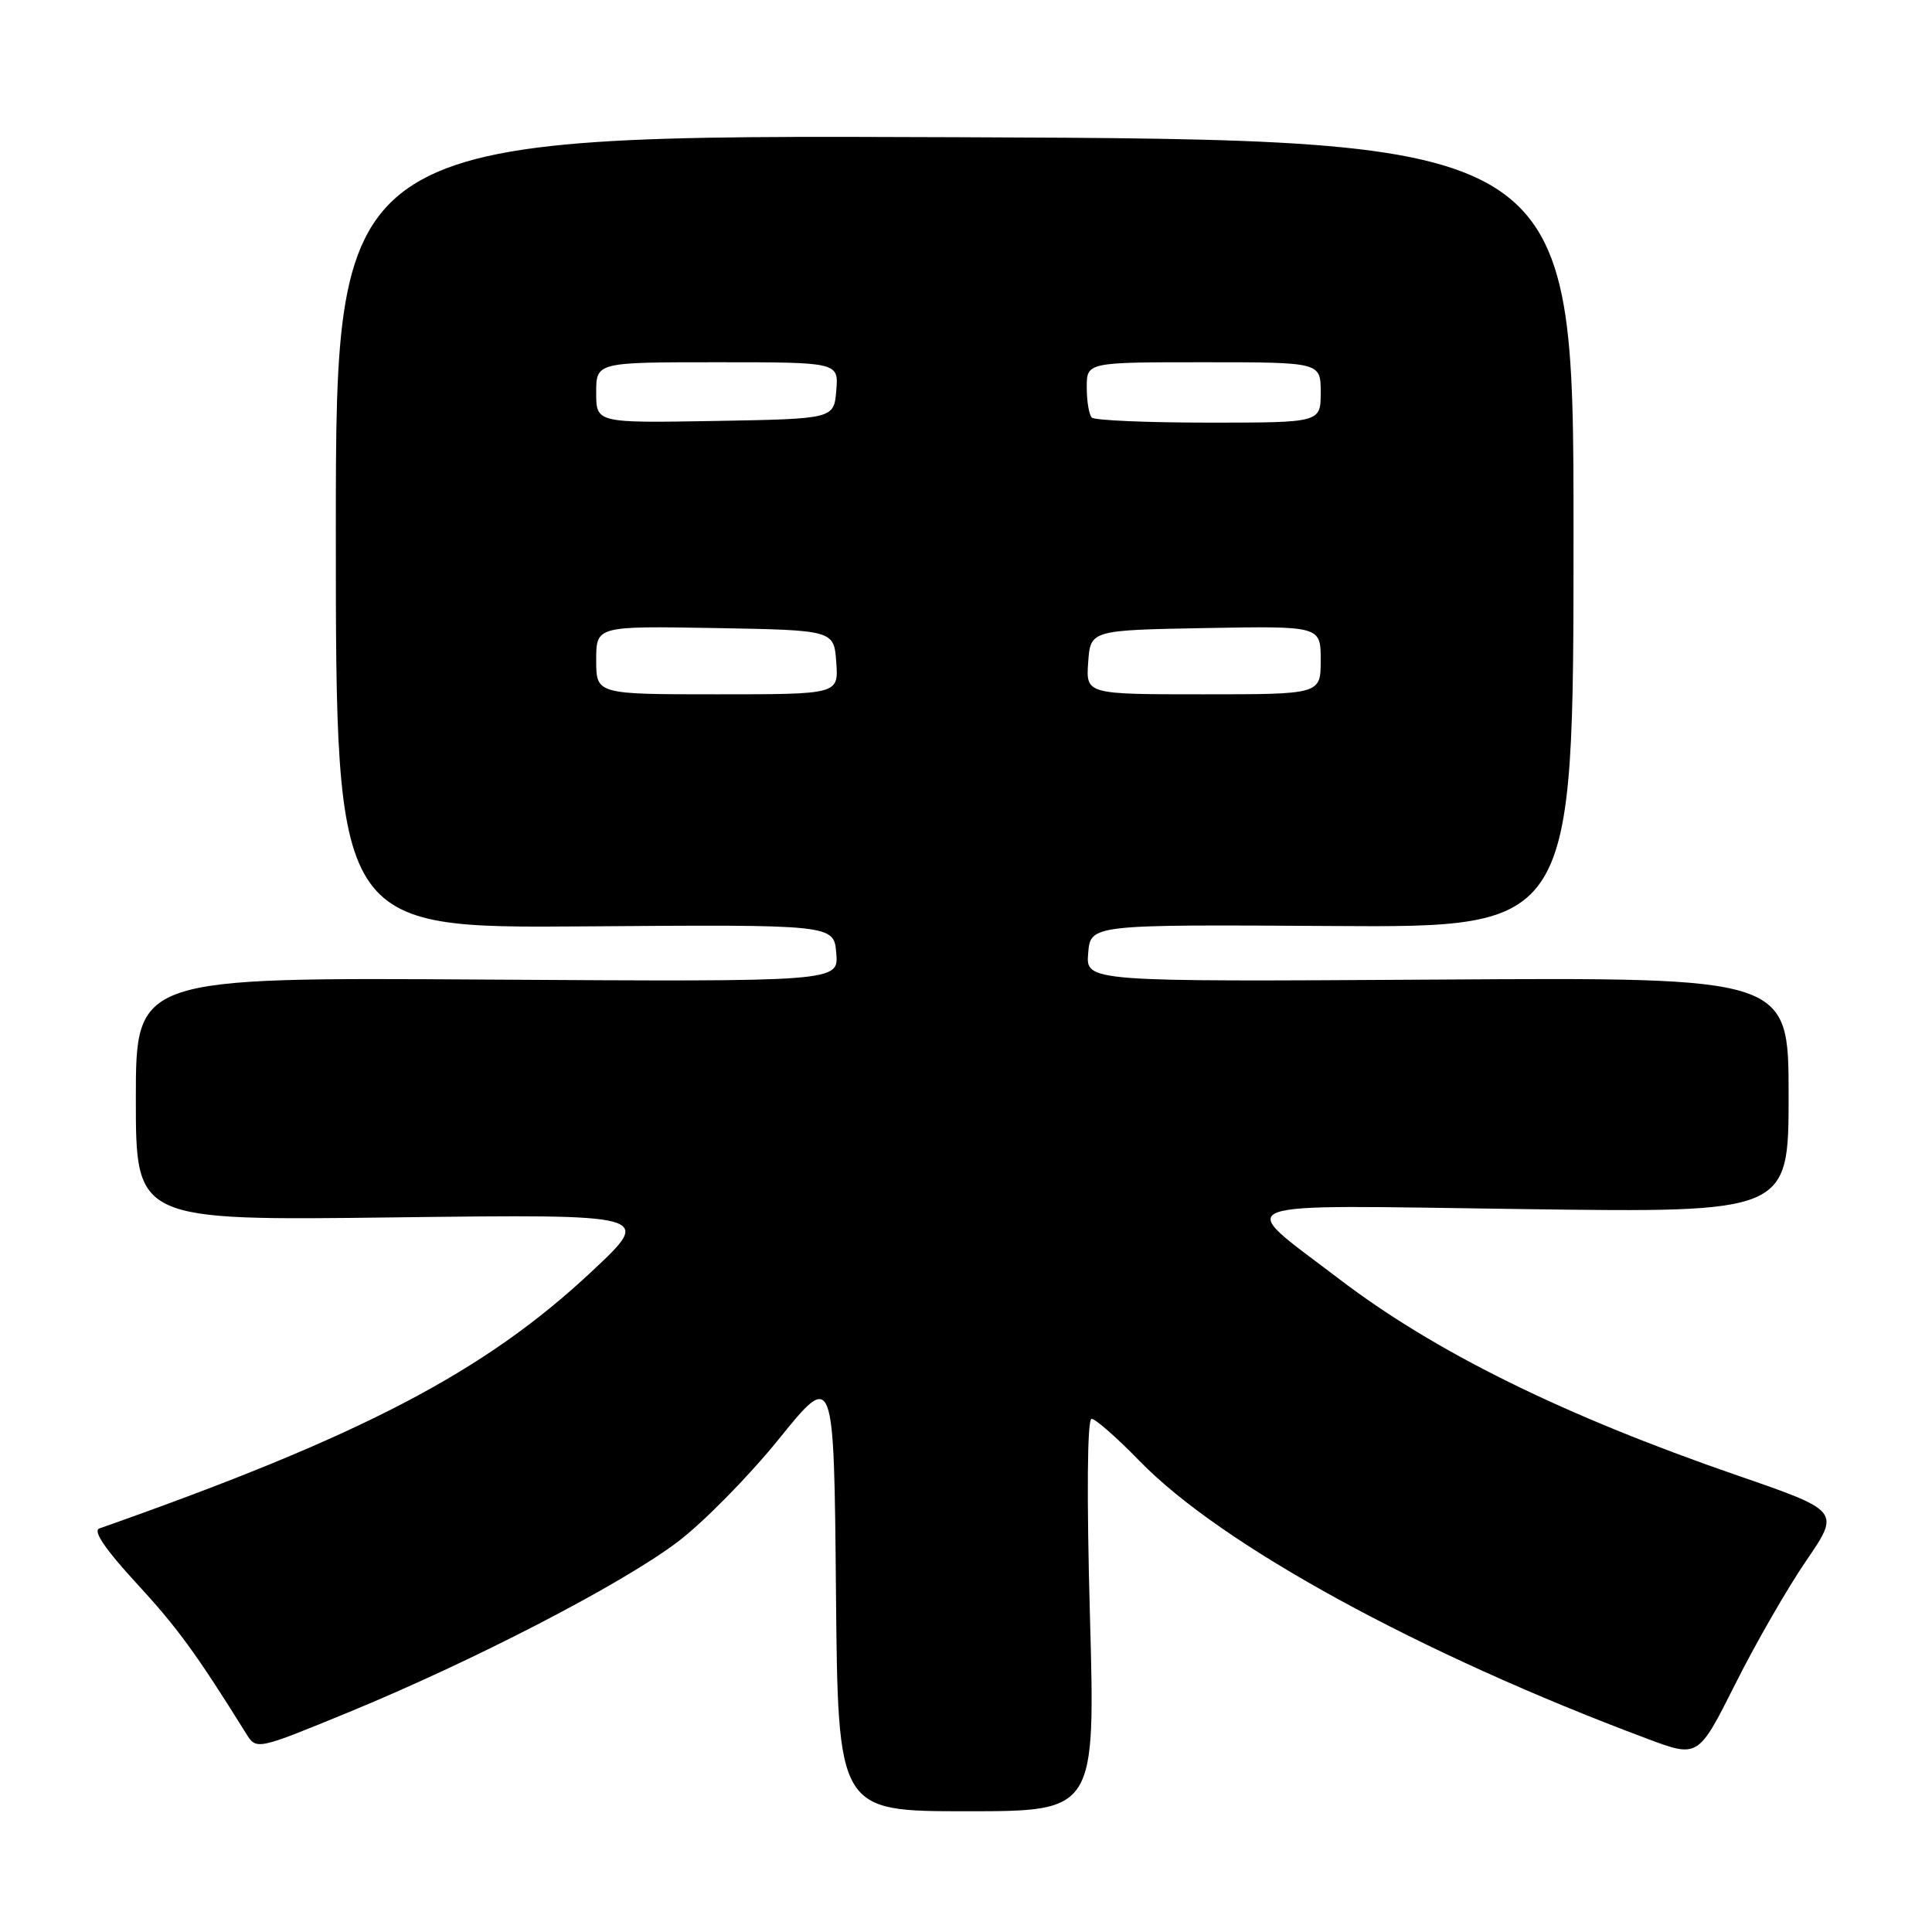 <?xml version="1.0" encoding="UTF-8" standalone="no"?>
<!DOCTYPE svg PUBLIC "-//W3C//DTD SVG 1.1//EN" "http://www.w3.org/Graphics/SVG/1.1/DTD/svg11.dtd" >
<svg xmlns="http://www.w3.org/2000/svg" xmlns:xlink="http://www.w3.org/1999/xlink" version="1.1" viewBox="0 0 256 256">
 <g >
 <path fill="currentColor"
d=" M 144.42 214.00 C 143.98 198.09 144.07 188.00 144.64 188.00 C 145.15 188.00 148.03 190.53 151.03 193.62 C 161.86 204.75 188.13 219.12 218.26 230.39 C 225.02 232.92 225.02 232.92 229.93 223.15 C 232.62 217.77 236.86 210.41 239.34 206.79 C 243.84 200.21 243.84 200.21 230.17 195.49 C 207.14 187.54 190.11 179.14 177.44 169.47 C 163.53 158.85 161.39 159.67 201.75 160.21 C 237.00 160.69 237.00 160.69 237.00 145.09 C 237.00 129.50 237.00 129.50 190.44 129.80 C 143.87 130.09 143.87 130.09 144.19 126.30 C 144.50 122.50 144.50 122.50 176.50 122.70 C 208.50 122.91 208.50 122.91 208.50 70.70 C 208.50 18.50 208.50 18.50 126.50 18.18 C 44.50 17.86 44.50 17.86 44.50 70.43 C 44.50 123.00 44.50 123.00 77.50 122.75 C 110.50 122.50 110.50 122.50 110.81 126.30 C 111.13 130.09 111.13 130.09 64.56 129.80 C 18.00 129.50 18.00 129.50 18.00 145.62 C 18.00 161.74 18.00 161.74 52.25 161.31 C 86.50 160.89 86.50 160.89 78.50 168.39 C 64.25 181.77 47.99 190.27 13.16 202.53 C 12.28 202.84 13.96 205.31 18.05 209.75 C 23.47 215.62 26.02 219.12 32.61 229.70 C 33.98 231.90 33.98 231.90 46.22 226.87 C 62.68 220.10 82.13 210.05 89.67 204.40 C 93.07 201.86 99.14 195.70 103.17 190.72 C 110.50 181.65 110.50 181.65 110.77 210.83 C 111.03 240.00 111.03 240.00 128.09 240.00 C 145.14 240.00 145.14 240.00 144.42 214.00 Z  M 79.00 87.47 C 79.00 82.95 79.00 82.95 94.75 83.22 C 110.50 83.50 110.50 83.50 110.81 87.75 C 111.11 92.00 111.11 92.00 95.06 92.00 C 79.00 92.00 79.00 92.00 79.00 87.47 Z  M 144.19 87.75 C 144.50 83.50 144.50 83.50 159.75 83.22 C 175.00 82.95 175.00 82.95 175.00 87.47 C 175.00 92.00 175.00 92.00 159.44 92.00 C 143.89 92.00 143.89 92.00 144.19 87.75 Z  M 79.00 52.03 C 79.00 48.00 79.00 48.00 95.06 48.00 C 111.12 48.00 111.12 48.00 110.81 51.75 C 110.50 55.50 110.50 55.50 94.75 55.78 C 79.00 56.05 79.00 56.05 79.00 52.03 Z  M 144.67 55.33 C 144.30 54.97 144.00 53.17 144.00 51.33 C 144.00 48.00 144.00 48.00 159.50 48.00 C 175.00 48.00 175.00 48.00 175.00 52.00 C 175.00 56.00 175.00 56.00 160.17 56.00 C 152.01 56.00 145.03 55.70 144.67 55.33 Z "/>
</g>
</svg>